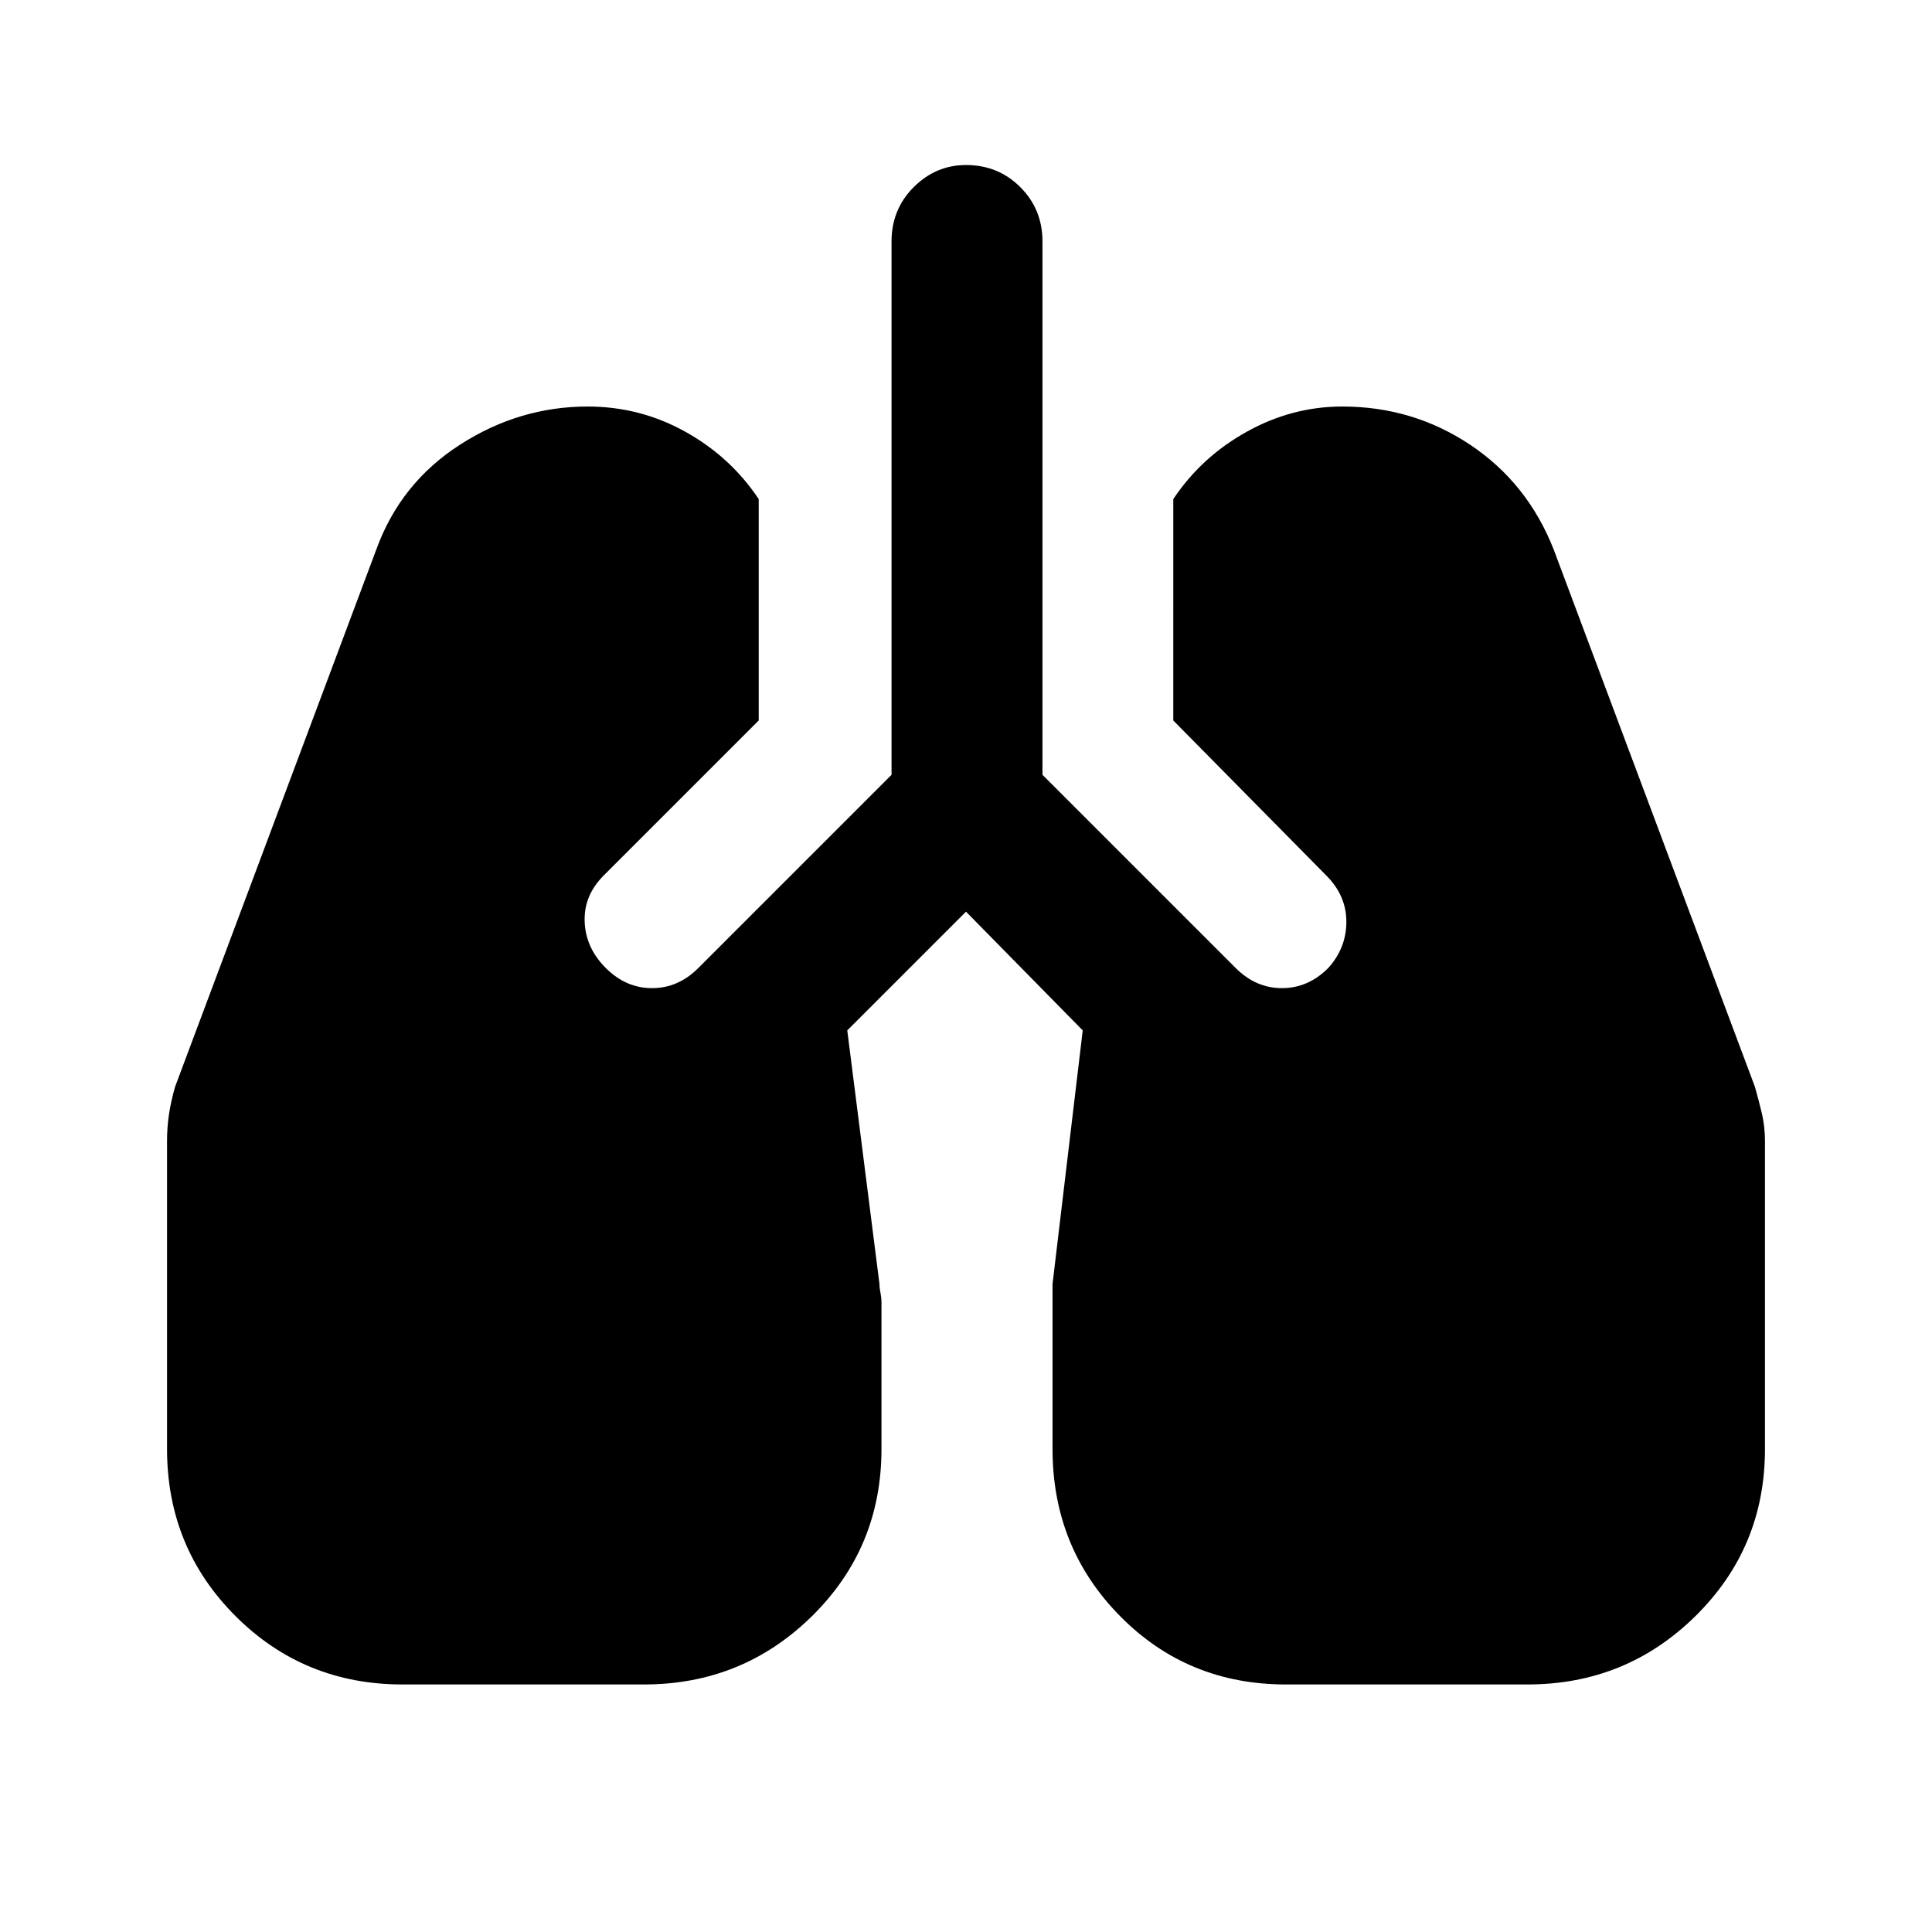 <svg xmlns="http://www.w3.org/2000/svg" height="24" width="24"><path d="M5 20.925q-1.225 0-2.075-.85-.85-.85-.85-2.075v-3.825q0-.175.025-.338.025-.162.075-.337l2.5-6.675q.3-.825 1.038-1.3Q6.45 5.05 7.3 5.05q.65 0 1.213.313.562.312.912.837v2.75L7.5 10.875q-.25.25-.237.575.012.325.262.575.25.25.575.25.325 0 .575-.25l2.4-2.4V3q0-.4.275-.675T12 2.05q.4 0 .675.275T12.95 3v6.625l2.4 2.4q.25.25.575.25.325 0 .575-.25.225-.25.225-.575 0-.325-.25-.575l-1.9-1.925V6.2q.35-.525.913-.837.562-.313 1.187-.313.875 0 1.588.475.712.475 1.037 1.3l2.5 6.675q.05.175.088.337.037.163.037.338V18q0 1.225-.863 2.075-.862.85-2.087.85h-3q-1.225 0-2.062-.85-.838-.85-.838-2.075v-2.05l.375-3.15L12 11.325 10.525 12.8l.4 3.15q0 .05.013.112.012.063.012.113V18q0 1.225-.862 2.075-.863.85-2.088.85Z"/></svg>